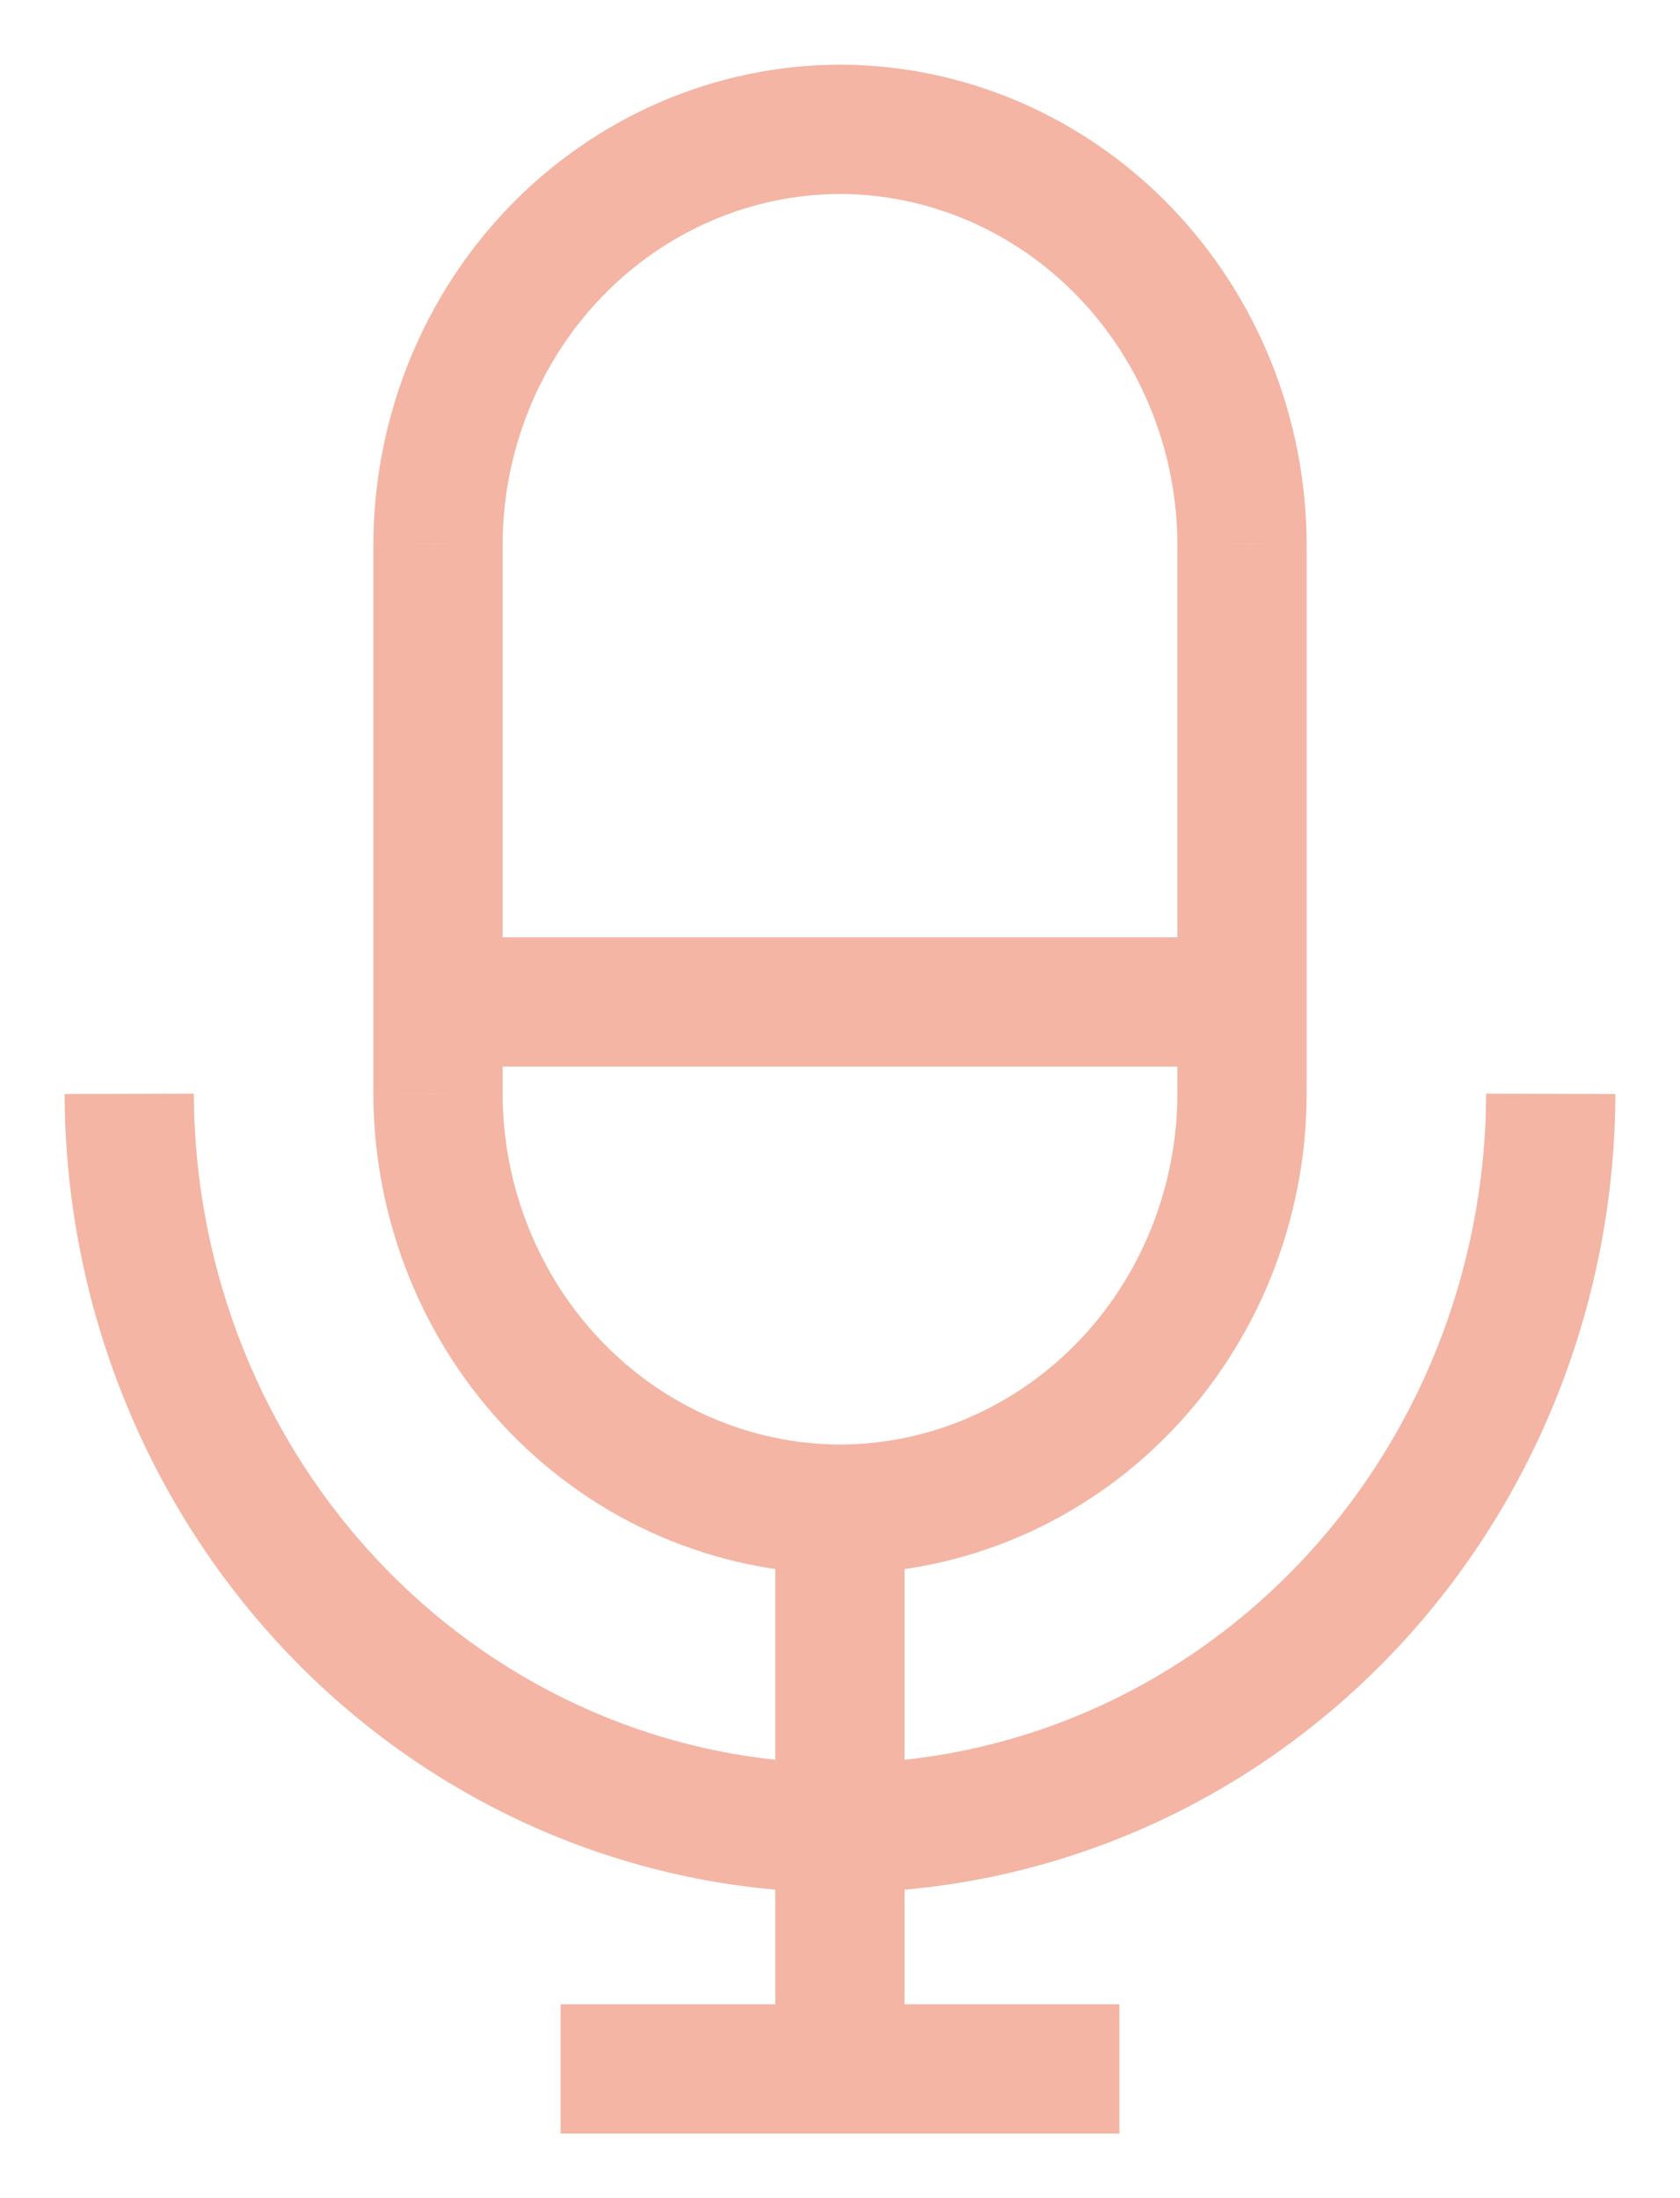<svg width="13" height="17" viewBox="0 0 13 17" fill="none" xmlns="http://www.w3.org/2000/svg">
<path d="M9.611 8.459L10.111 8.46V8.459H9.611ZM6.501 11.672L6.5 12.172L6.503 12.172L6.501 11.672ZM3.389 8.459H2.889L2.889 8.461L3.389 8.459ZM3.389 4.211L2.889 4.209V4.211H3.389ZM6.501 1L6.503 0.5L6.5 0.5L6.501 1ZM9.611 4.211H10.111L10.111 4.209L9.611 4.211ZM6.501 14.137L6.5 14.637L6.503 14.637L6.501 14.137ZM3.389 7.249C3.113 7.249 2.889 7.473 2.889 7.749C2.889 8.025 3.113 8.249 3.389 8.249V7.249ZM9.611 8.249C9.887 8.249 10.111 8.025 10.111 7.749C10.111 7.473 9.887 7.249 9.611 7.249V8.249ZM6.999 11.672C6.999 11.396 6.775 11.172 6.499 11.172C6.223 11.172 5.999 11.396 5.999 11.672H6.999ZM5.999 16C5.999 16.276 6.223 16.5 6.499 16.5C6.775 16.5 6.999 16.276 6.999 16H5.999ZM9.111 8.458C9.109 9.182 8.83 9.873 8.339 10.38L9.057 11.076C9.732 10.379 10.109 9.438 10.111 8.46L9.111 8.458ZM8.339 10.38C7.848 10.887 7.187 11.17 6.5 11.172L6.503 12.172C7.464 12.169 8.383 11.773 9.057 11.076L8.339 10.38ZM6.503 11.172C5.815 11.17 5.154 10.887 4.663 10.381L3.944 11.076C4.619 11.773 5.538 12.169 6.5 12.172L6.503 11.172ZM4.663 10.381C4.171 9.873 3.891 9.182 3.889 8.458L2.889 8.461C2.892 9.439 3.27 10.38 3.944 11.076L4.663 10.381ZM3.889 8.459V4.211H2.889V8.459H3.889ZM3.889 4.212C3.891 3.488 4.171 2.797 4.663 2.29L3.945 1.594C3.27 2.291 2.892 3.231 2.889 4.209L3.889 4.212ZM4.663 2.29C5.154 1.784 5.815 1.502 6.502 1.5L6.5 0.5C5.538 0.502 4.62 0.898 3.945 1.594L4.663 2.29ZM6.5 1.5C7.186 1.502 7.848 1.785 8.338 2.291L9.056 1.595C8.382 0.899 7.464 0.503 6.503 0.5L6.5 1.5ZM8.338 2.291C8.829 2.798 9.109 3.489 9.111 4.212L10.111 4.209C10.108 3.232 9.731 2.292 9.056 1.595L8.338 2.291ZM9.111 4.211V8.459H10.111V4.211H9.111ZM11.5 8.458C11.496 9.835 10.964 11.152 10.025 12.121L10.744 12.817C11.866 11.659 12.495 10.092 12.5 8.461L11.5 8.458ZM10.025 12.121C9.087 13.09 7.819 13.633 6.5 13.637L6.503 14.637C8.097 14.632 9.621 13.976 10.744 12.817L10.025 12.121ZM6.502 13.637C5.182 13.634 3.914 13.091 2.975 12.122L2.257 12.818C3.38 13.977 4.905 14.633 6.5 14.637L6.502 13.637ZM2.975 12.122C2.036 11.153 1.504 9.836 1.5 8.458L0.5 8.461C0.505 10.092 1.135 11.659 2.257 12.818L2.975 12.122ZM3.389 8.249H9.611V7.249H3.389V8.249ZM4.338 16.5H8.662V15.5H4.338V16.5ZM5.999 11.672V16H6.999V11.672H5.999Z" fill="#F4B5A4"/>
</svg>
